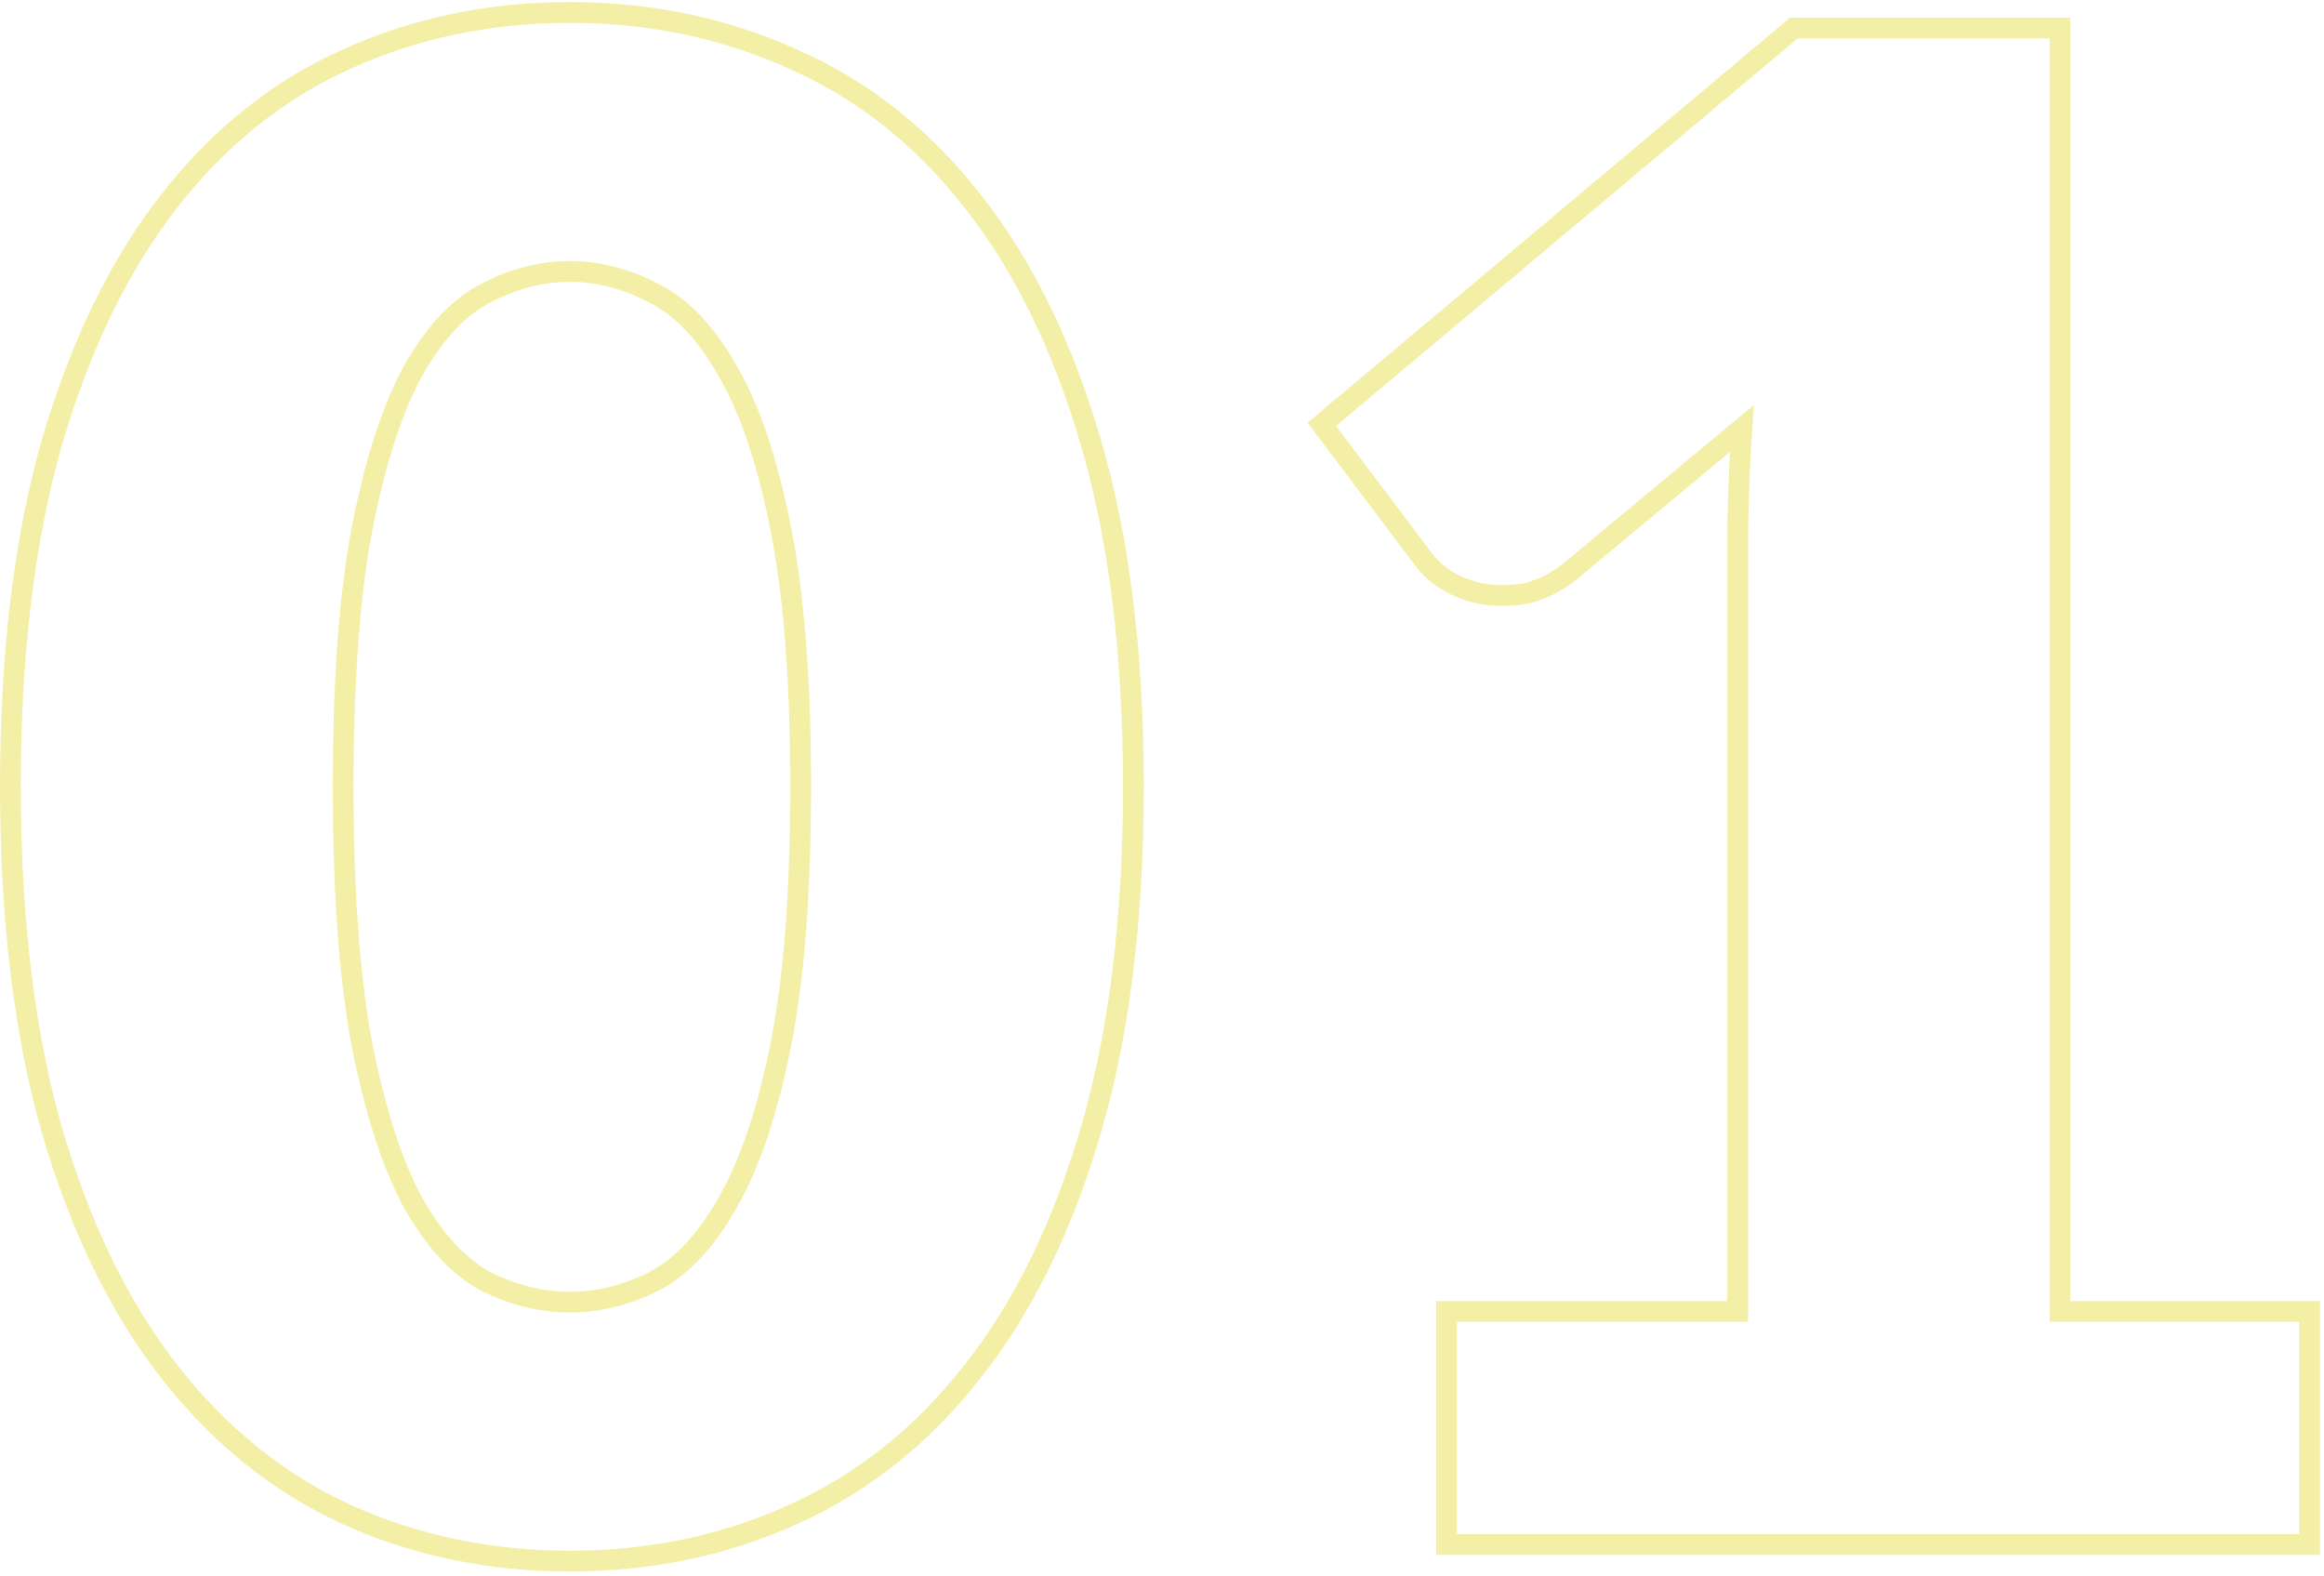 <svg width="447" height="303" viewBox="0 0 447 303" fill="none" xmlns="http://www.w3.org/2000/svg">
<path d="M209.8 217.4L207.881 216.838L209.8 217.4ZM187 263.8L185.433 262.557L185.425 262.567L187 263.8ZM152.6 291.2L151.779 289.376L151.772 289.379L152.6 291.2ZM66.6 291.2L65.765 293.018L65.772 293.021L66.6 291.2ZM32.6 263.8L31.025 265.033L32.6 263.8ZM10 217.4L8.077 217.949L8.081 217.962L10 217.4ZM10 85L8.081 84.438L8.077 84.451L10 85ZM32.6 38.6L31.025 37.367L32.6 38.6ZM66.6 11.4L67.419 13.225L67.428 13.221L66.6 11.4ZM152.6 11.4L151.772 13.221L151.783 13.226L151.795 13.231L152.6 11.4ZM187 38.6L185.425 39.833L185.433 39.843L187 38.6ZM209.8 85L207.881 85.562L209.8 85ZM150.2 101.8L148.237 102.184L148.238 102.188L150.2 101.8ZM140 71.4L138.258 72.382L138.264 72.394L138.271 72.406L140 71.4ZM125.8 56.4L124.87 58.171L124.888 58.18L124.906 58.189L125.8 56.4ZM93.4 56.4L94.313 58.18L94.321 58.175L94.33 58.171L93.4 56.4ZM79.4 71.4L77.658 70.418L77.651 70.43L77.644 70.442L79.4 71.4ZM69.6 101.8L67.637 101.416L67.636 101.423L67.634 101.431L69.6 101.8ZM69.6 200.8L67.634 201.169L67.636 201.178L67.638 201.188L69.6 200.8ZM79.4 231.2L77.637 232.144L77.647 232.163L77.658 232.182L79.4 231.2ZM93.4 246.4L92.452 248.161L92.478 248.175L92.506 248.189L93.4 246.4ZM125.8 246.4L126.694 248.189L126.712 248.18L126.73 248.171L125.8 246.4ZM140 231.2L138.263 230.208L138.258 230.218L140 231.2ZM150.2 200.8L148.238 200.412L150.2 200.8ZM216 151.2C216 176.532 213.28 198.4 207.881 216.838L211.719 217.962C217.253 199.067 220 176.802 220 151.2H216ZM207.881 216.838C202.47 235.315 194.973 250.535 185.433 262.557L188.567 265.043C198.494 252.532 206.197 236.818 211.719 217.962L207.881 216.838ZM185.425 262.567C176.011 274.596 164.798 283.518 151.779 289.376L153.421 293.024C167.069 286.882 178.789 277.537 188.575 265.033L185.425 262.567ZM151.772 289.379C138.849 295.253 124.801 298.2 109.6 298.2V302.2C125.333 302.2 139.951 299.147 153.428 293.021L151.772 289.379ZM109.6 298.2C94.4 298.2 80.351 295.253 67.428 289.379L65.772 293.021C79.249 299.147 93.867 302.2 109.6 302.2V298.2ZM67.435 289.382C54.682 283.526 43.595 274.604 34.175 262.567L31.025 265.033C40.805 277.529 52.385 286.874 65.765 293.018L67.435 289.382ZM34.175 262.567C24.765 250.543 17.332 235.32 11.919 216.838L8.081 217.962C13.601 236.814 21.235 252.523 31.025 265.033L34.175 262.567ZM11.923 216.851C6.654 198.408 4 176.535 4 151.2H4.76837e-07C4.76837e-07 176.798 2.68 199.058 8.077 217.949L11.923 216.851ZM4 151.2C4 125.865 6.654 103.992 11.923 85.549L8.077 84.451C2.68 103.342 4.76837e-07 125.602 4.76837e-07 151.2H4ZM11.919 85.562C17.332 67.08 24.765 51.857 34.175 39.833L31.025 37.367C21.235 49.877 13.601 65.586 8.081 84.438L11.919 85.562ZM34.175 39.833C43.593 27.799 54.674 18.947 67.419 13.225L65.781 9.575C52.392 15.586 40.807 24.868 31.025 37.367L34.175 39.833ZM67.428 13.221C80.351 7.347 94.4 4.4 109.6 4.4V0.4C93.867 0.4 79.249 3.453 65.772 9.579L67.428 13.221ZM109.6 4.4C124.801 4.4 138.849 7.347 151.772 13.221L153.428 9.579C139.951 3.453 125.333 0.4 109.6 0.4V4.4ZM151.795 13.231C164.805 18.955 176.014 27.807 185.425 39.833L188.575 37.367C178.786 24.86 167.062 15.578 153.405 9.569L151.795 13.231ZM185.433 39.843C194.973 51.865 202.47 67.085 207.881 85.562L211.719 84.438C206.197 65.582 198.494 49.868 188.567 37.357L185.433 39.843ZM207.881 85.562C213.28 104 216 125.868 216 151.2H220C220 125.598 217.253 103.333 211.719 84.438L207.881 85.562ZM156 151.2C156 130.998 154.73 114.389 152.162 101.412L148.238 102.188C150.736 114.811 152 131.135 152 151.2H156ZM152.163 101.416C149.608 88.371 146.152 77.996 141.729 70.394L138.271 72.406C142.382 79.471 145.726 89.363 148.237 102.184L152.163 101.416ZM141.742 70.418C137.491 62.875 132.504 57.516 126.694 54.611L124.906 58.189C129.763 60.618 134.243 65.259 138.258 72.382L141.742 70.418ZM126.73 54.629C121.139 51.694 115.423 50.2 109.6 50.2V54.2C114.711 54.2 119.794 55.506 124.87 58.171L126.73 54.629ZM109.6 50.2C103.777 50.2 98.061 51.694 92.47 54.629L94.33 58.171C99.406 55.506 104.489 54.2 109.6 54.2V50.2ZM92.487 54.62C86.817 57.528 81.903 62.886 77.658 70.418L81.142 72.382C85.164 65.247 89.583 60.605 94.313 58.18L92.487 54.62ZM77.644 70.442C73.507 78.028 70.19 88.383 67.637 101.416L71.563 102.184C74.077 89.35 77.293 79.439 81.156 72.358L77.644 70.442ZM67.634 101.431C65.203 114.4 64 131.002 64 151.2H68C68 131.131 69.197 114.8 71.566 102.169L67.634 101.431ZM64 151.2C64 171.53 65.203 188.2 67.634 201.169L71.566 200.431C69.197 187.8 68 171.403 68 151.2H64ZM67.638 201.188C70.191 214.09 73.507 224.436 77.637 232.144L81.163 230.256C77.293 223.031 74.075 213.11 71.562 200.412L67.638 201.188ZM77.658 232.182C81.902 239.711 86.806 245.121 92.452 248.161L94.348 244.639C89.594 242.079 85.165 237.355 81.142 230.218L77.658 232.182ZM92.506 248.189C98.091 250.982 103.795 252.4 109.6 252.4V248.4C104.471 248.4 99.376 247.152 94.294 244.611L92.506 248.189ZM109.6 252.4C115.405 252.4 121.109 250.982 126.694 248.189L124.906 244.611C119.824 247.152 114.729 248.4 109.6 248.4V252.4ZM126.73 248.171C132.515 245.134 137.492 239.723 141.742 232.182L138.258 230.218C134.241 237.344 129.752 242.066 124.87 244.629L126.73 248.171ZM141.736 232.192C146.151 224.467 149.606 214.102 152.162 201.188L148.238 200.412C145.727 213.098 142.383 222.999 138.264 230.208L141.736 232.192ZM152.162 201.188C154.73 188.211 156 171.534 156 151.2H152C152 171.399 150.736 187.789 148.238 200.412L152.162 201.188ZM444.231 252.2H446.231V250.2H444.231V252.2ZM444.231 297V299H446.231V297H444.231ZM278.231 297H276.231V299H278.231V297ZM278.231 252.2V250.2H276.231V252.2H278.231ZM334.231 252.2V254.2H336.231V252.2H334.231ZM334.431 94L336.43 94.071L336.43 94.069L334.431 94ZM335.031 82.4L337.027 82.538L337.348 77.873L333.753 80.862L335.031 82.4ZM301.831 110L303.054 111.583L303.082 111.561L303.11 111.538L301.831 110ZM293.031 114.2L293.314 116.18L293.352 116.175L293.389 116.168L293.031 114.2ZM285.031 114.2L284.619 116.157L284.669 116.168L284.719 116.176L285.031 114.2ZM278.231 111.6L277.122 113.264L277.161 113.29L277.202 113.315L278.231 111.6ZM273.831 107.6L275.47 106.453L275.45 106.424L275.428 106.396L273.831 107.6ZM254.231 81.6L252.946 80.068L251.492 81.288L252.634 82.804L254.231 81.6ZM345.031 5.4V3.4H344.303L343.746 3.868L345.031 5.4ZM396.231 5.4H398.231V3.4H396.231V5.4ZM396.231 252.2H394.231V254.2H396.231V252.2ZM442.231 252.2V297H446.231V252.2H442.231ZM444.231 295H278.231V299H444.231V295ZM280.231 297V252.2H276.231V297H280.231ZM278.231 254.2H334.231V250.2H278.231V254.2ZM336.231 252.2V105.2H332.231V252.2H336.231ZM336.231 105.2C336.231 101.49 336.297 97.781 336.43 94.071L332.433 93.929C332.298 97.686 332.231 101.443 332.231 105.2H336.231ZM336.43 94.069C336.563 90.225 336.761 86.381 337.027 82.538L333.036 82.262C332.768 86.152 332.567 90.041 332.432 93.931L336.43 94.069ZM333.753 80.862L300.553 108.462L303.11 111.538L336.31 83.938L333.753 80.862ZM300.608 108.417C297.868 110.535 295.224 111.768 292.673 112.232L293.389 116.168C296.705 115.565 299.928 113.998 303.054 111.583L300.608 108.417ZM292.748 112.22C290.126 112.595 287.66 112.59 285.343 112.224L284.719 116.176C287.469 116.61 290.337 116.605 293.314 116.18L292.748 112.22ZM285.443 112.243C283.104 111.75 281.05 110.959 279.26 109.885L277.202 113.315C279.413 114.641 281.892 115.583 284.619 116.157L285.443 112.243ZM279.341 109.936C277.458 108.681 276.209 107.51 275.47 106.453L272.193 108.747C273.32 110.357 275.004 111.853 277.122 113.264L279.341 109.936ZM275.428 106.396L255.828 80.396L252.634 82.804L272.234 108.804L275.428 106.396ZM255.517 83.132L346.317 6.932L343.746 3.868L252.946 80.068L255.517 83.132ZM345.031 7.4H396.231V3.4H345.031V7.4ZM394.231 5.4V252.2H398.231V5.4H394.231ZM396.231 254.2H444.231V250.2H396.231V254.2Z" fill="#EAE151" fill-opacity="0.5"/>
</svg>
